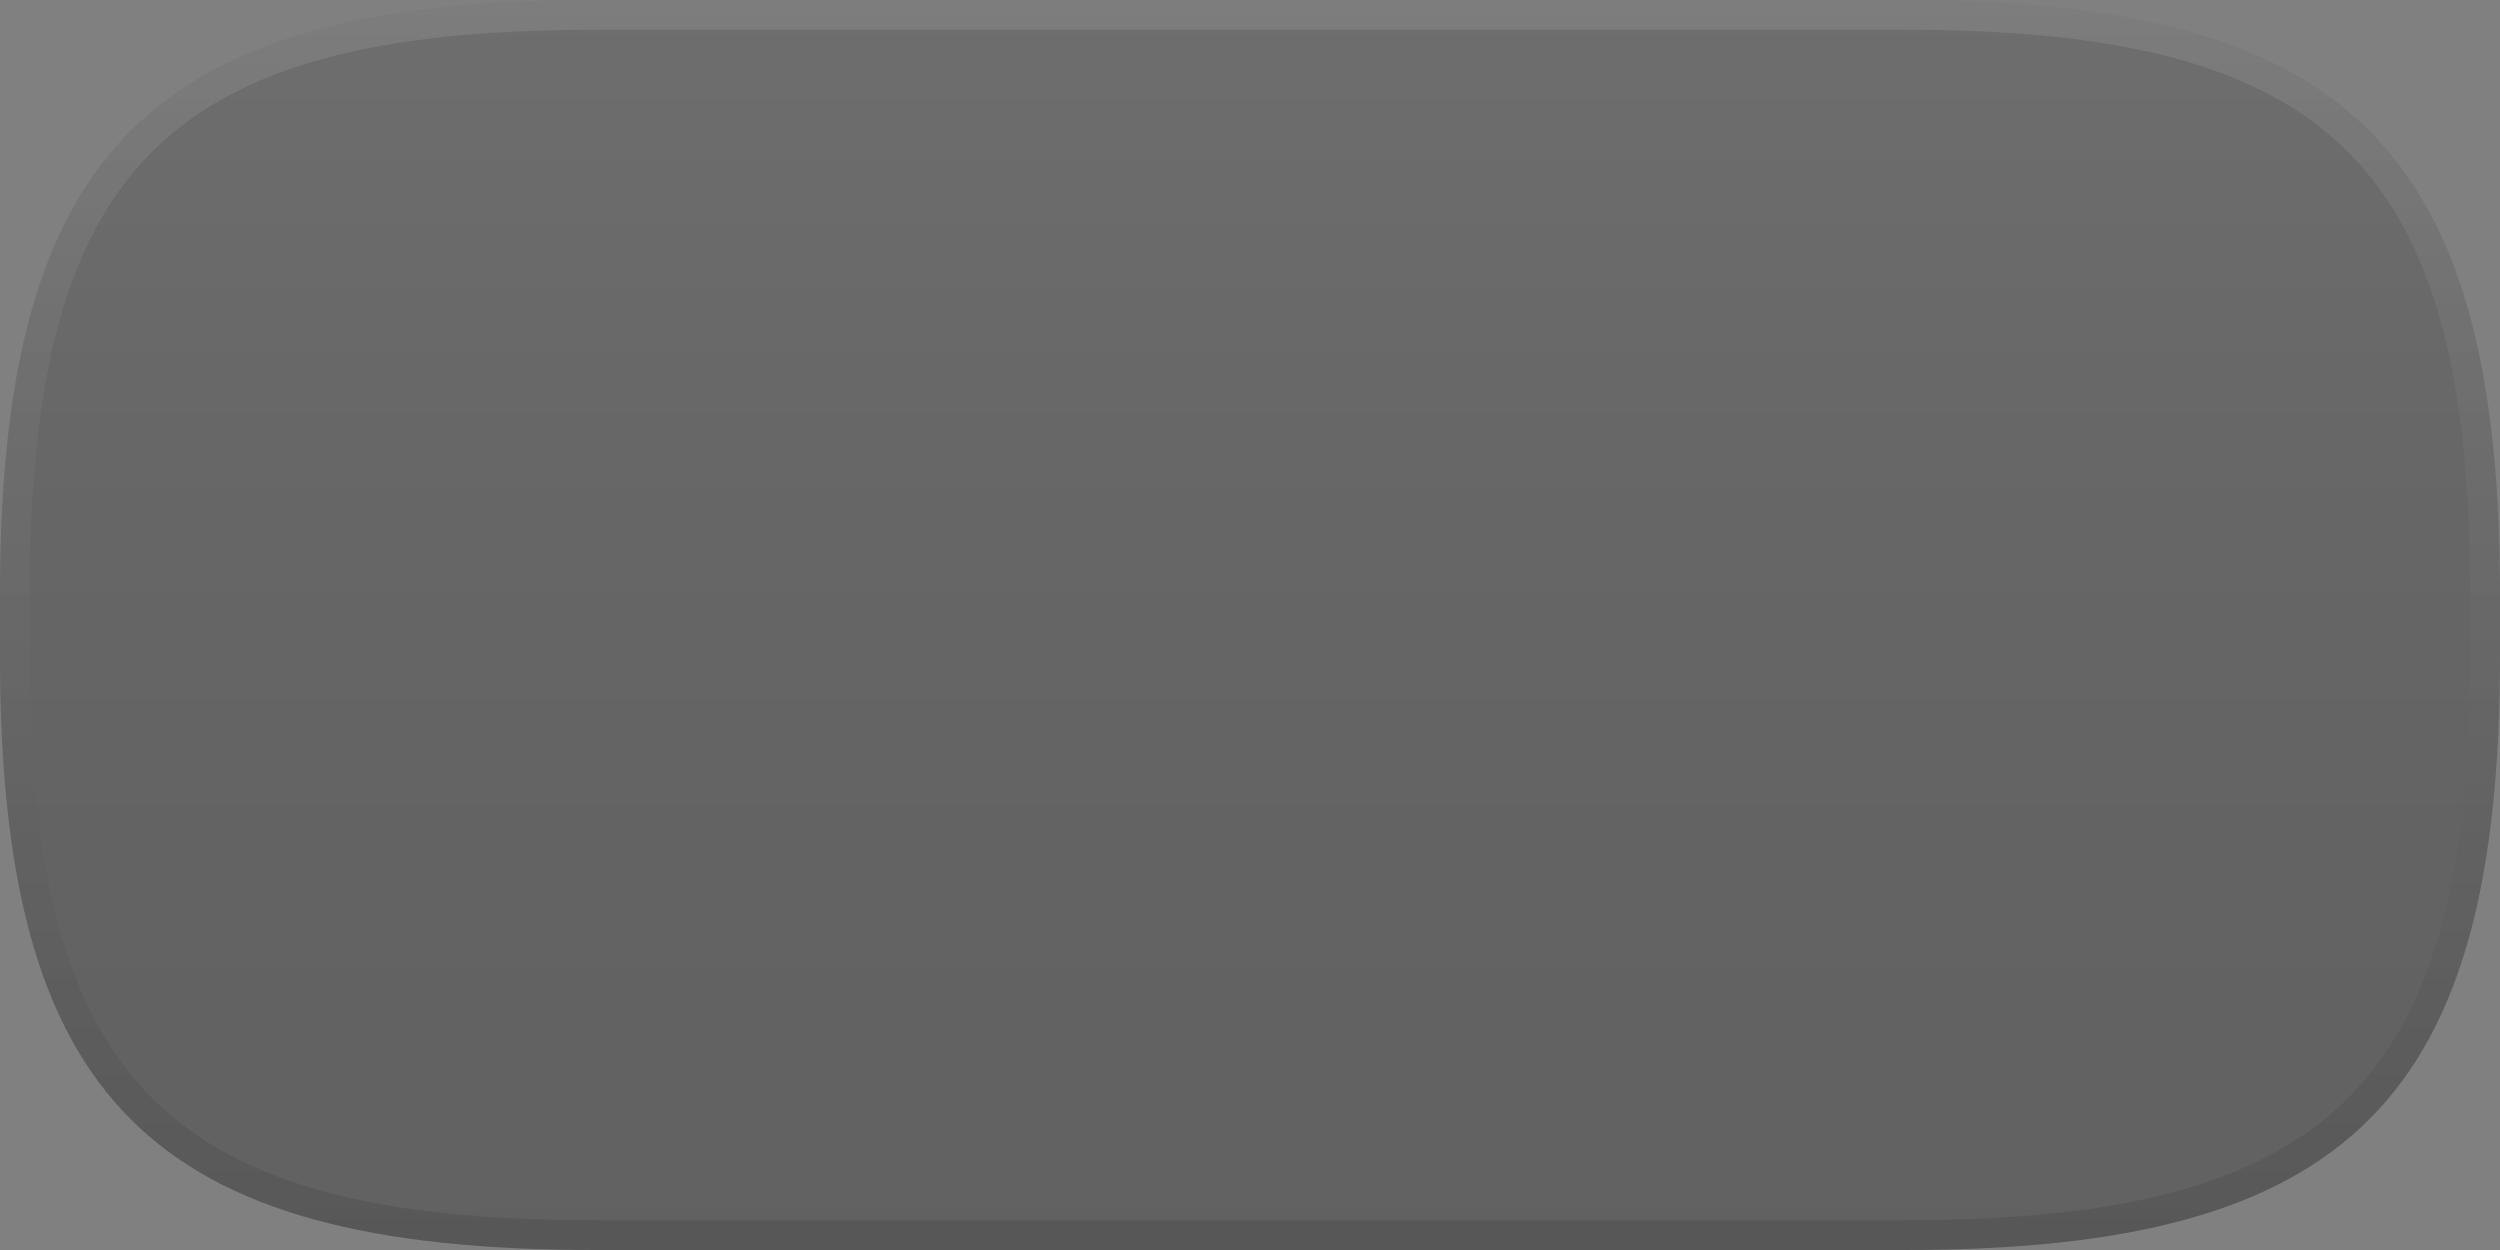 <?xml version="1.0" encoding="UTF-8" standalone="no"?>
<svg
   xmlns:dc="http://purl.org/dc/elements/1.1/"
   xmlns:cc="http://creativecommons.org/ns#"
   xmlns:rdf="http://www.w3.org/1999/02/22-rdf-syntax-ns#"
   xmlns:svg="http://www.w3.org/2000/svg"
   xmlns="http://www.w3.org/2000/svg"
   xmlns:sodipodi="http://sodipodi.sourceforge.net/DTD/sodipodi-0.dtd"
   xmlns:inkscape="http://www.inkscape.org/namespaces/inkscape"
   height="42px"
   version="1.1"
   viewBox="0 0 84 42"
   width="84px"
   x="0px"
   y="0px"
   id="svg2"
   inkscape:version="0.48.3.1 r9886"
   sodipodi:docname="qtg_fr_pushbutton_disabled.svg"
   inkscape:export-filename="/home/mkiol/dev/Qt/ubi/qml/ubi/images/pushbutton_disabled.png"
   inkscape:export-xdpi="85.714287"
   inkscape:export-ydpi="85.714287">
  <rect x="0" y="0" width="84" height="42" fill="#808080" stroke="none"/>
  <defs
     id="defs26" />
  <sodipodi:namedview
     pagecolor="#ffffff"
     bordercolor="#666666"
     borderopacity="1"
     objecttolerance="10"
     gridtolerance="10"
     guidetolerance="10"
     inkscape:pageopacity="0"
     inkscape:pageshadow="2"
     inkscape:window-width="640"
     inkscape:window-height="480"
     id="namedview24"
     showgrid="false"
     inkscape:zoom="4.7261905"
     inkscape:cx="42"
     inkscape:cy="21"
     inkscape:window-x="65"
     inkscape:window-y="24"
     inkscape:window-maximized="0"
     inkscape:current-layer="svg2" />
  <linearGradient
     gradientUnits="userSpaceOnUse"
     id="SVGID_1_"
     x1="41.999"
     x2="41.999"
     y1="0.082"
     y2="41.481">
    <stop
       offset="0"
       style="stop-color:#464646"
       id="stop5" />
    <stop
       offset="0.017"
       style="stop-color:#454545"
       id="stop7" />
    <stop
       offset="0.369"
       style="stop-color:#2E2E2E"
       id="stop9" />
    <stop
       offset="0.703"
       style="stop-color:#212121"
       id="stop11" />
    <stop
       offset="1"
       style="stop-color:#1C1C1C"
       id="stop13" />
  </linearGradient>
  <path
     d="M84,20C84,5.047,78.953,0,64,0H20C5.047,0,0,5.047,0,20v2c0,14.953,5.047,20,20,20h44  c14.953,0,20-5.047,20-20V20z"
     fill="url(#SVGID_1_)"
     fill-opacity="0.3"
     stroke-opacity="0.3"
     id="path15" />
  <linearGradient
     gradientUnits="userSpaceOnUse"
     id="SVGID_2_"
     x1="41.999"
     x2="41.999"
     y1="0.5"
     y2="41.804">
    <stop
       offset="0"
       style="stop-color:#FFFFFF"
       id="stop18" />
    <stop
       offset="1"
       style="stop-color:#000000"
       id="stop20" />
  </linearGradient>
  <path
     d="M64,0H20C5.047,0,0,5.047,0,20v2c0,14.953,5.047,20,20,20h44c14.953,0,20-5.047,20-20  v-2C84,5.047,78.953,0,64,0z M83,22c0,14.383-4.617,19-19,19H20C5.617,41,1,36.383,1,22v-2C1,5.617,5.617,1,20,1h44  c14.383,0,19,4.617,19,19V22z"
     fill="url(#SVGID_2_)"
     fill-opacity="0.1"
     stroke-opacity="0.1"
     id="path22" />
</svg>
